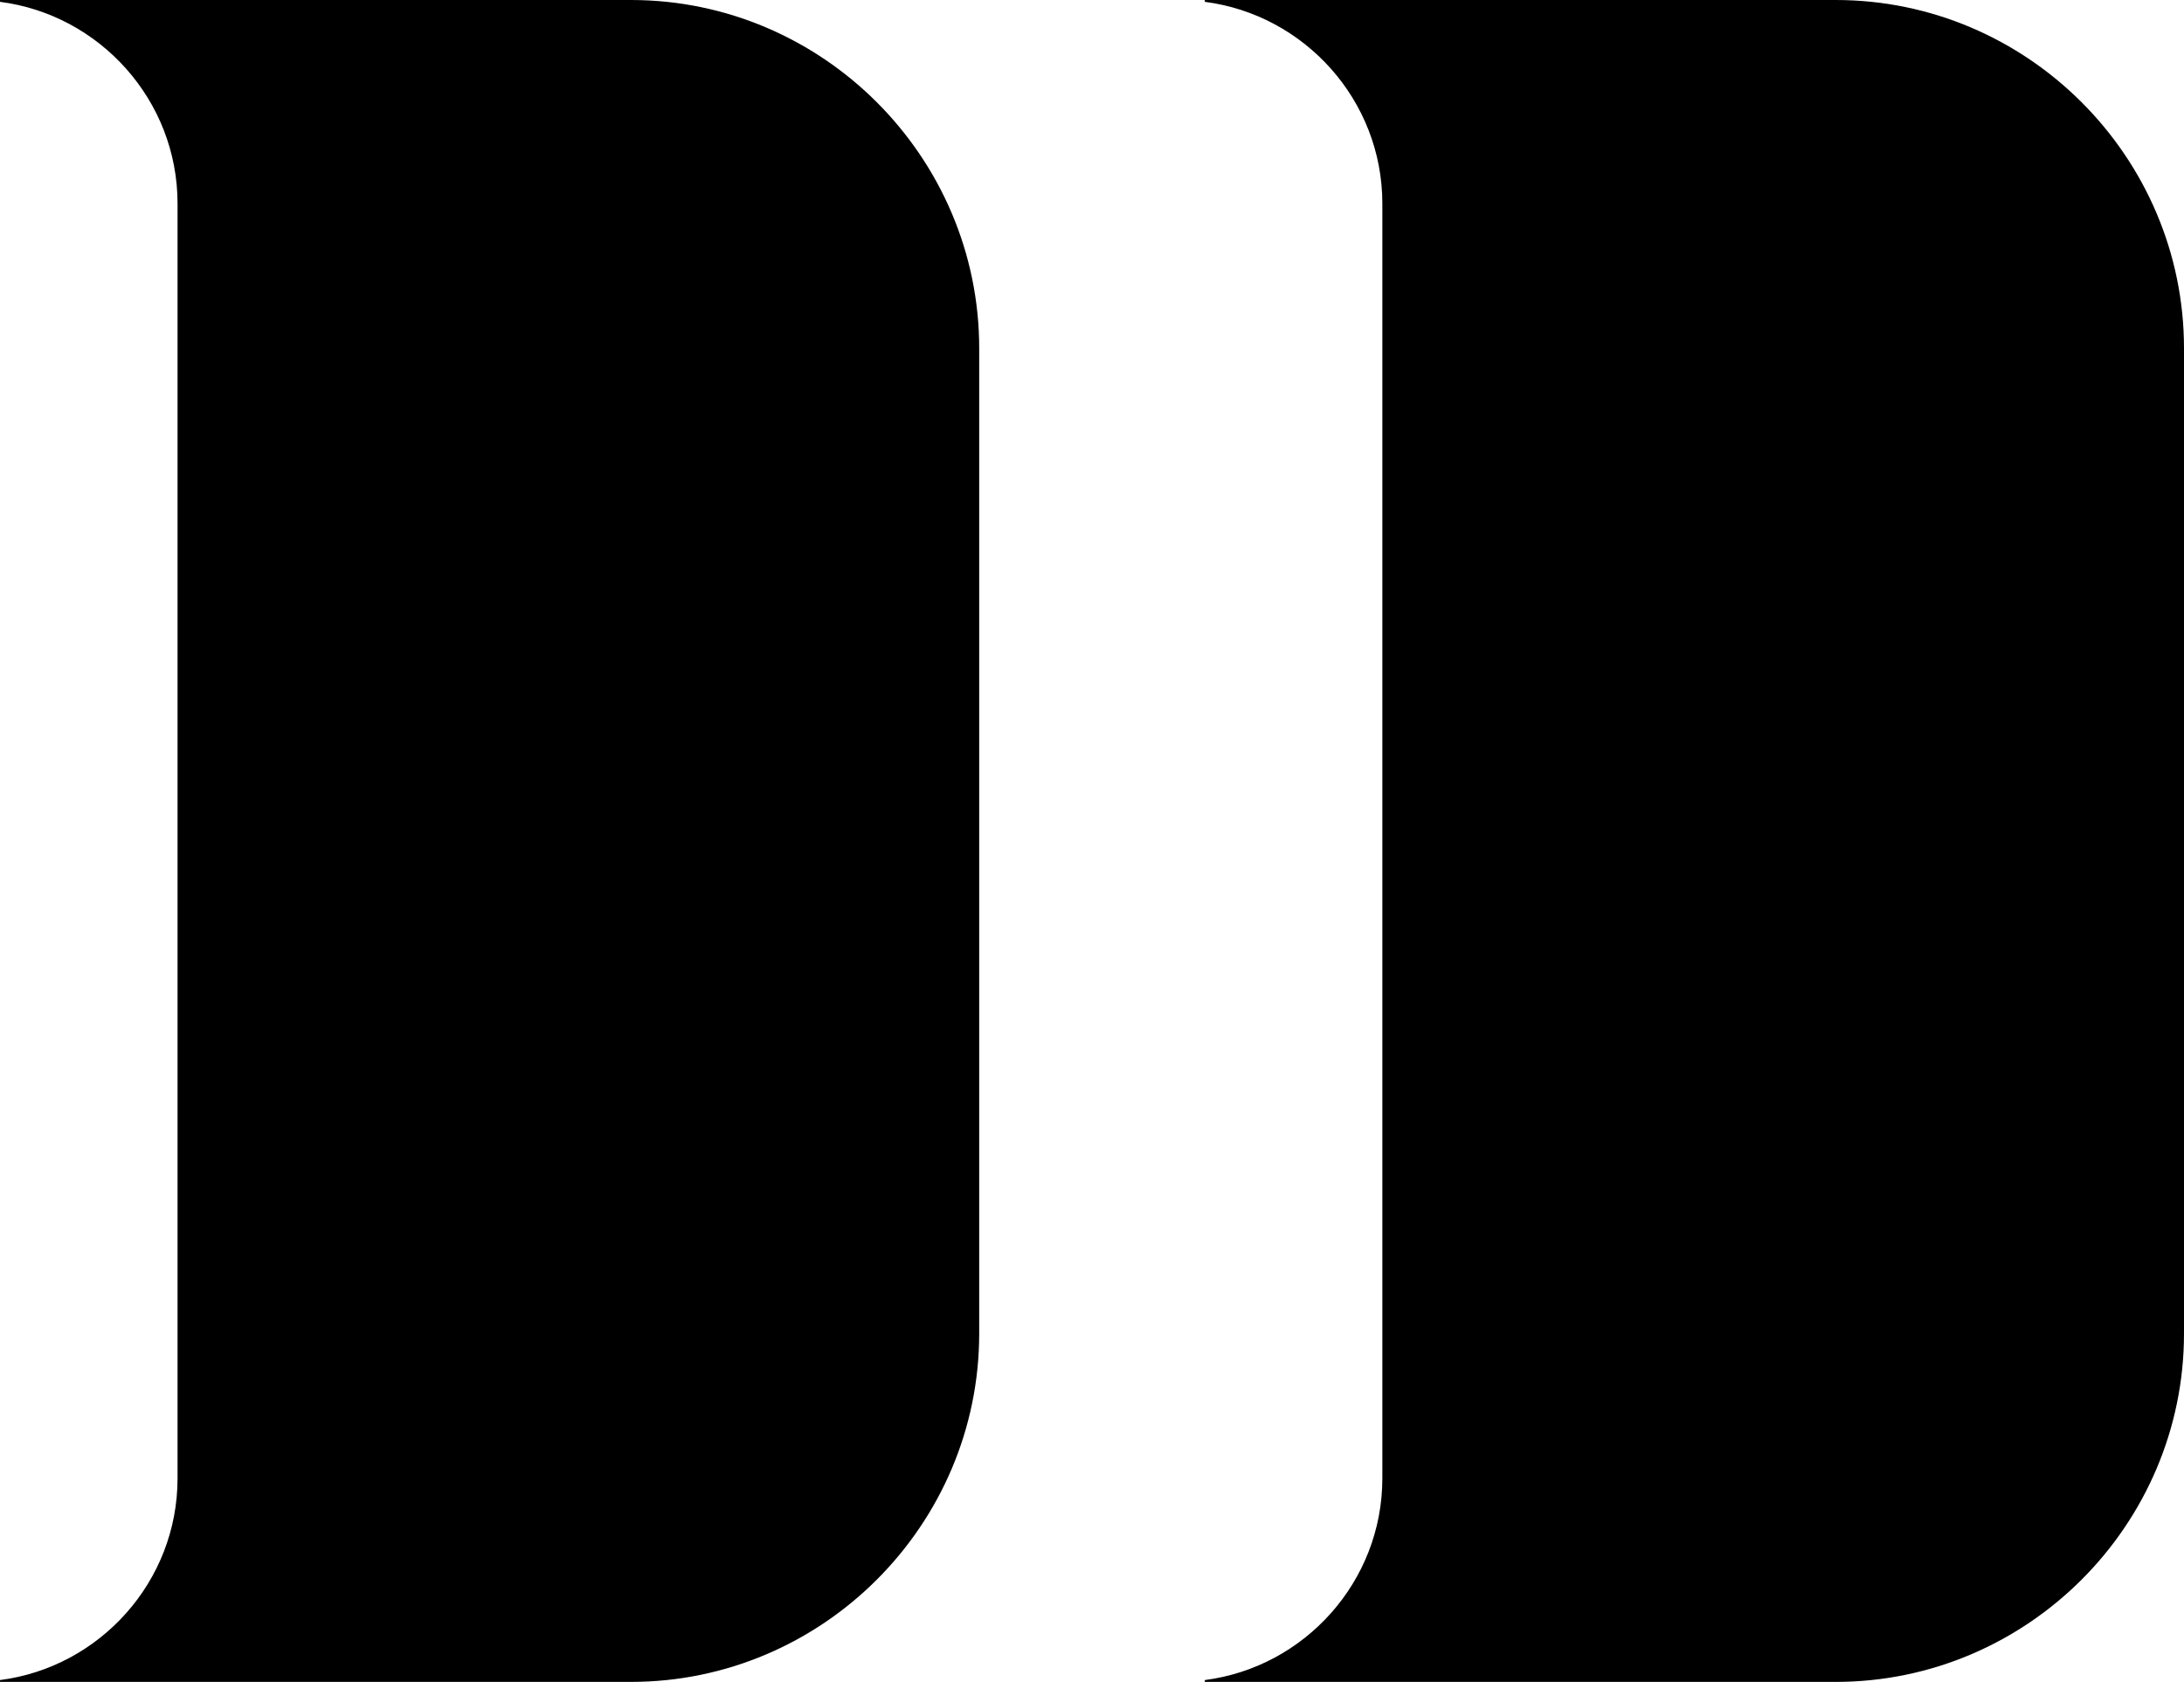 <svg id="Layer_1" data-name="Layer 1" xmlns="http://www.w3.org/2000/svg" viewBox="0 0 620.96 478.12">   <path d="M179.38,0H0V.52c28.36,3.65,50.48,28,50.48,57.31V420.28c0,29.32-22.12,53.67-50.48,57.31v.52H179.38c54.47,0,99.03-44.56,99.03-99.03V99.03C278.41,44.56,233.84,0,179.38,0Z"></path>   <path d="M521.93,0h-179.38V.52c28.36,3.65,50.48,28,50.48,57.31V420.28c0,29.32-22.12,53.67-50.48,57.31v.52h179.38c54.47,0,99.03-44.56,99.03-99.03V99.03c0-54.47-44.56-99.03-99.03-99.03Z"></path> </svg>
